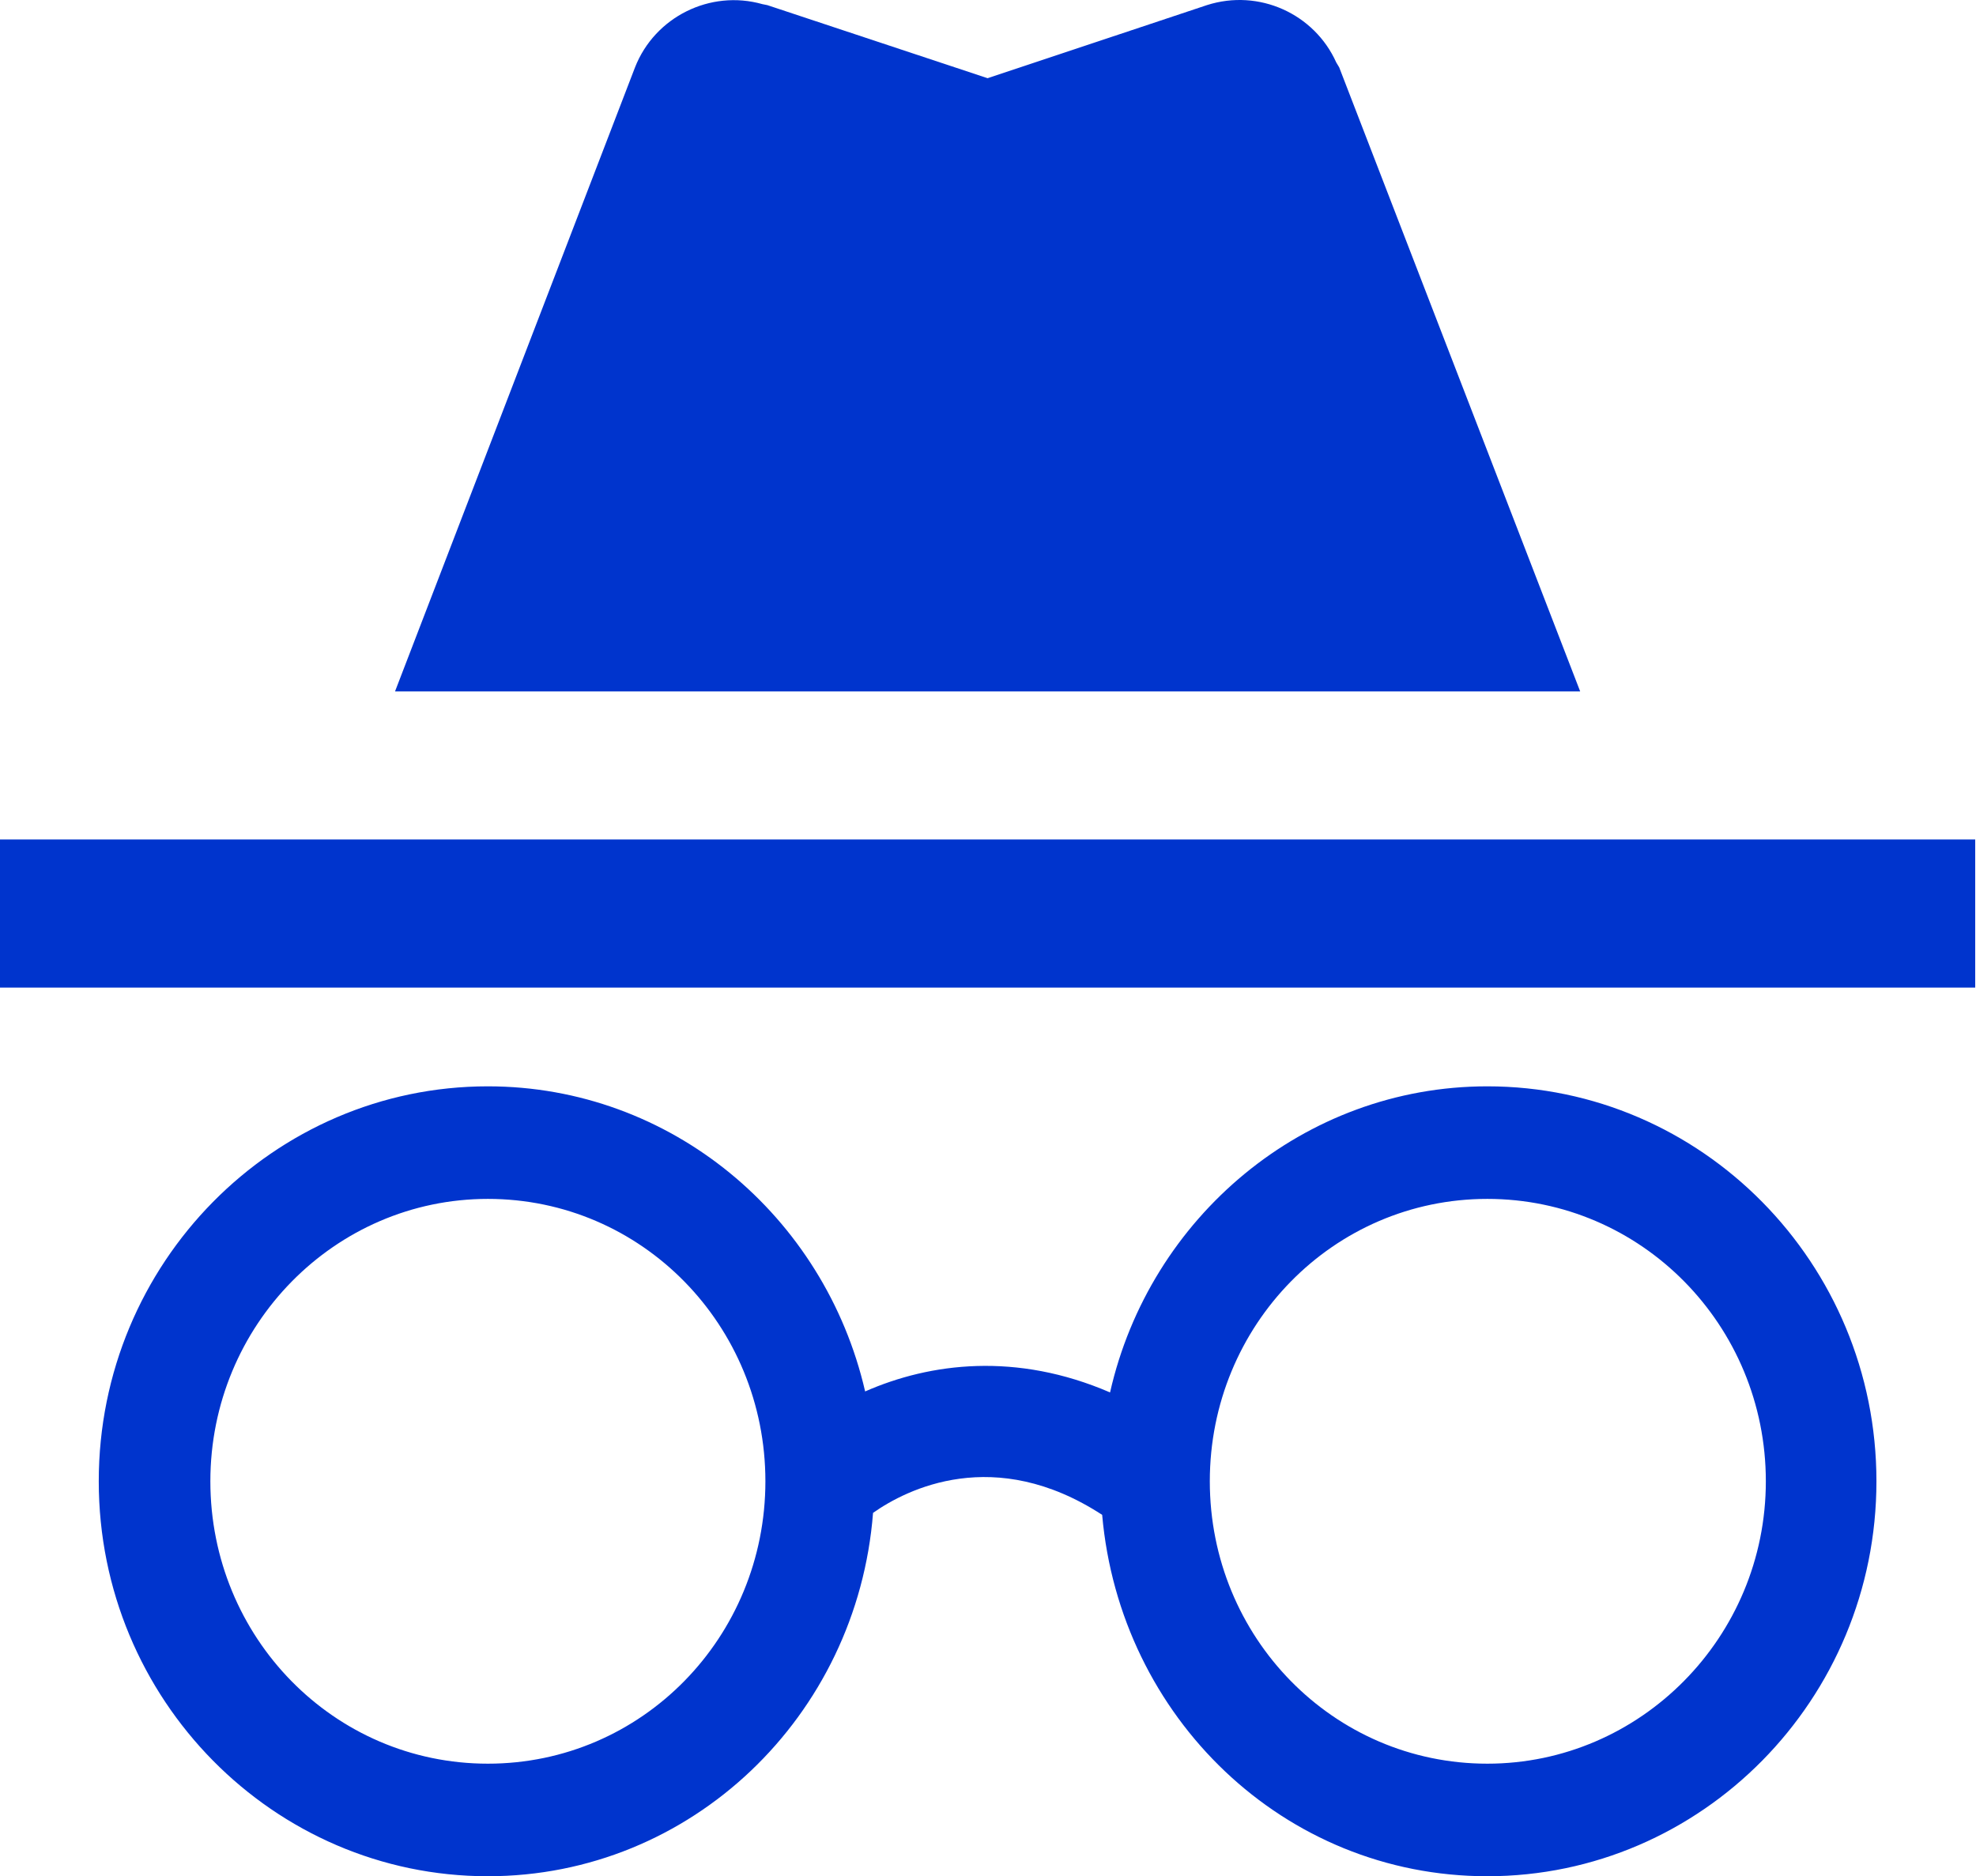 <svg width="179" height="170" viewBox="0 0 179 170" fill="none" xmlns="http://www.w3.org/2000/svg">
<path d="M134.733 98.429C118.092 98.429 104.136 110.328 100.557 126.163C92.058 122.495 84.275 123.479 78.37 126.073C74.702 110.149 60.746 98.429 44.195 98.429C24.782 98.429 8.946 114.443 8.946 134.214C8.946 153.986 24.782 170 44.195 170C62.625 170 77.655 155.507 79.086 137.077C82.128 134.93 90.09 130.904 99.842 137.256C101.452 155.596 116.303 170 134.733 170C154.146 170 169.981 153.986 169.981 134.214C169.981 114.443 154.146 98.429 134.733 98.429ZM44.195 159.801C30.239 159.801 19.056 148.35 19.056 134.214C19.056 120.079 30.328 108.628 44.195 108.628C58.152 108.628 69.335 120.079 69.335 134.214C69.335 148.35 58.152 159.801 44.195 159.801ZM134.733 159.801C120.776 159.801 109.593 148.35 109.593 134.214C109.593 120.079 120.776 108.628 134.733 108.628C148.689 108.628 159.962 120.079 159.962 134.214C159.962 148.35 148.6 159.801 134.733 159.801ZM178.928 76.063H0V89.483H178.928V76.063ZM121.045 5.655C119.077 1.271 114.067 -1.055 109.325 0.466L89.464 7.086L69.513 0.466L69.066 0.376C64.325 -0.966 59.315 1.539 57.525 6.102L35.786 62.643H143.142L121.313 6.102L121.045 5.655Z" fill="#0034CD"/>
</svg>
